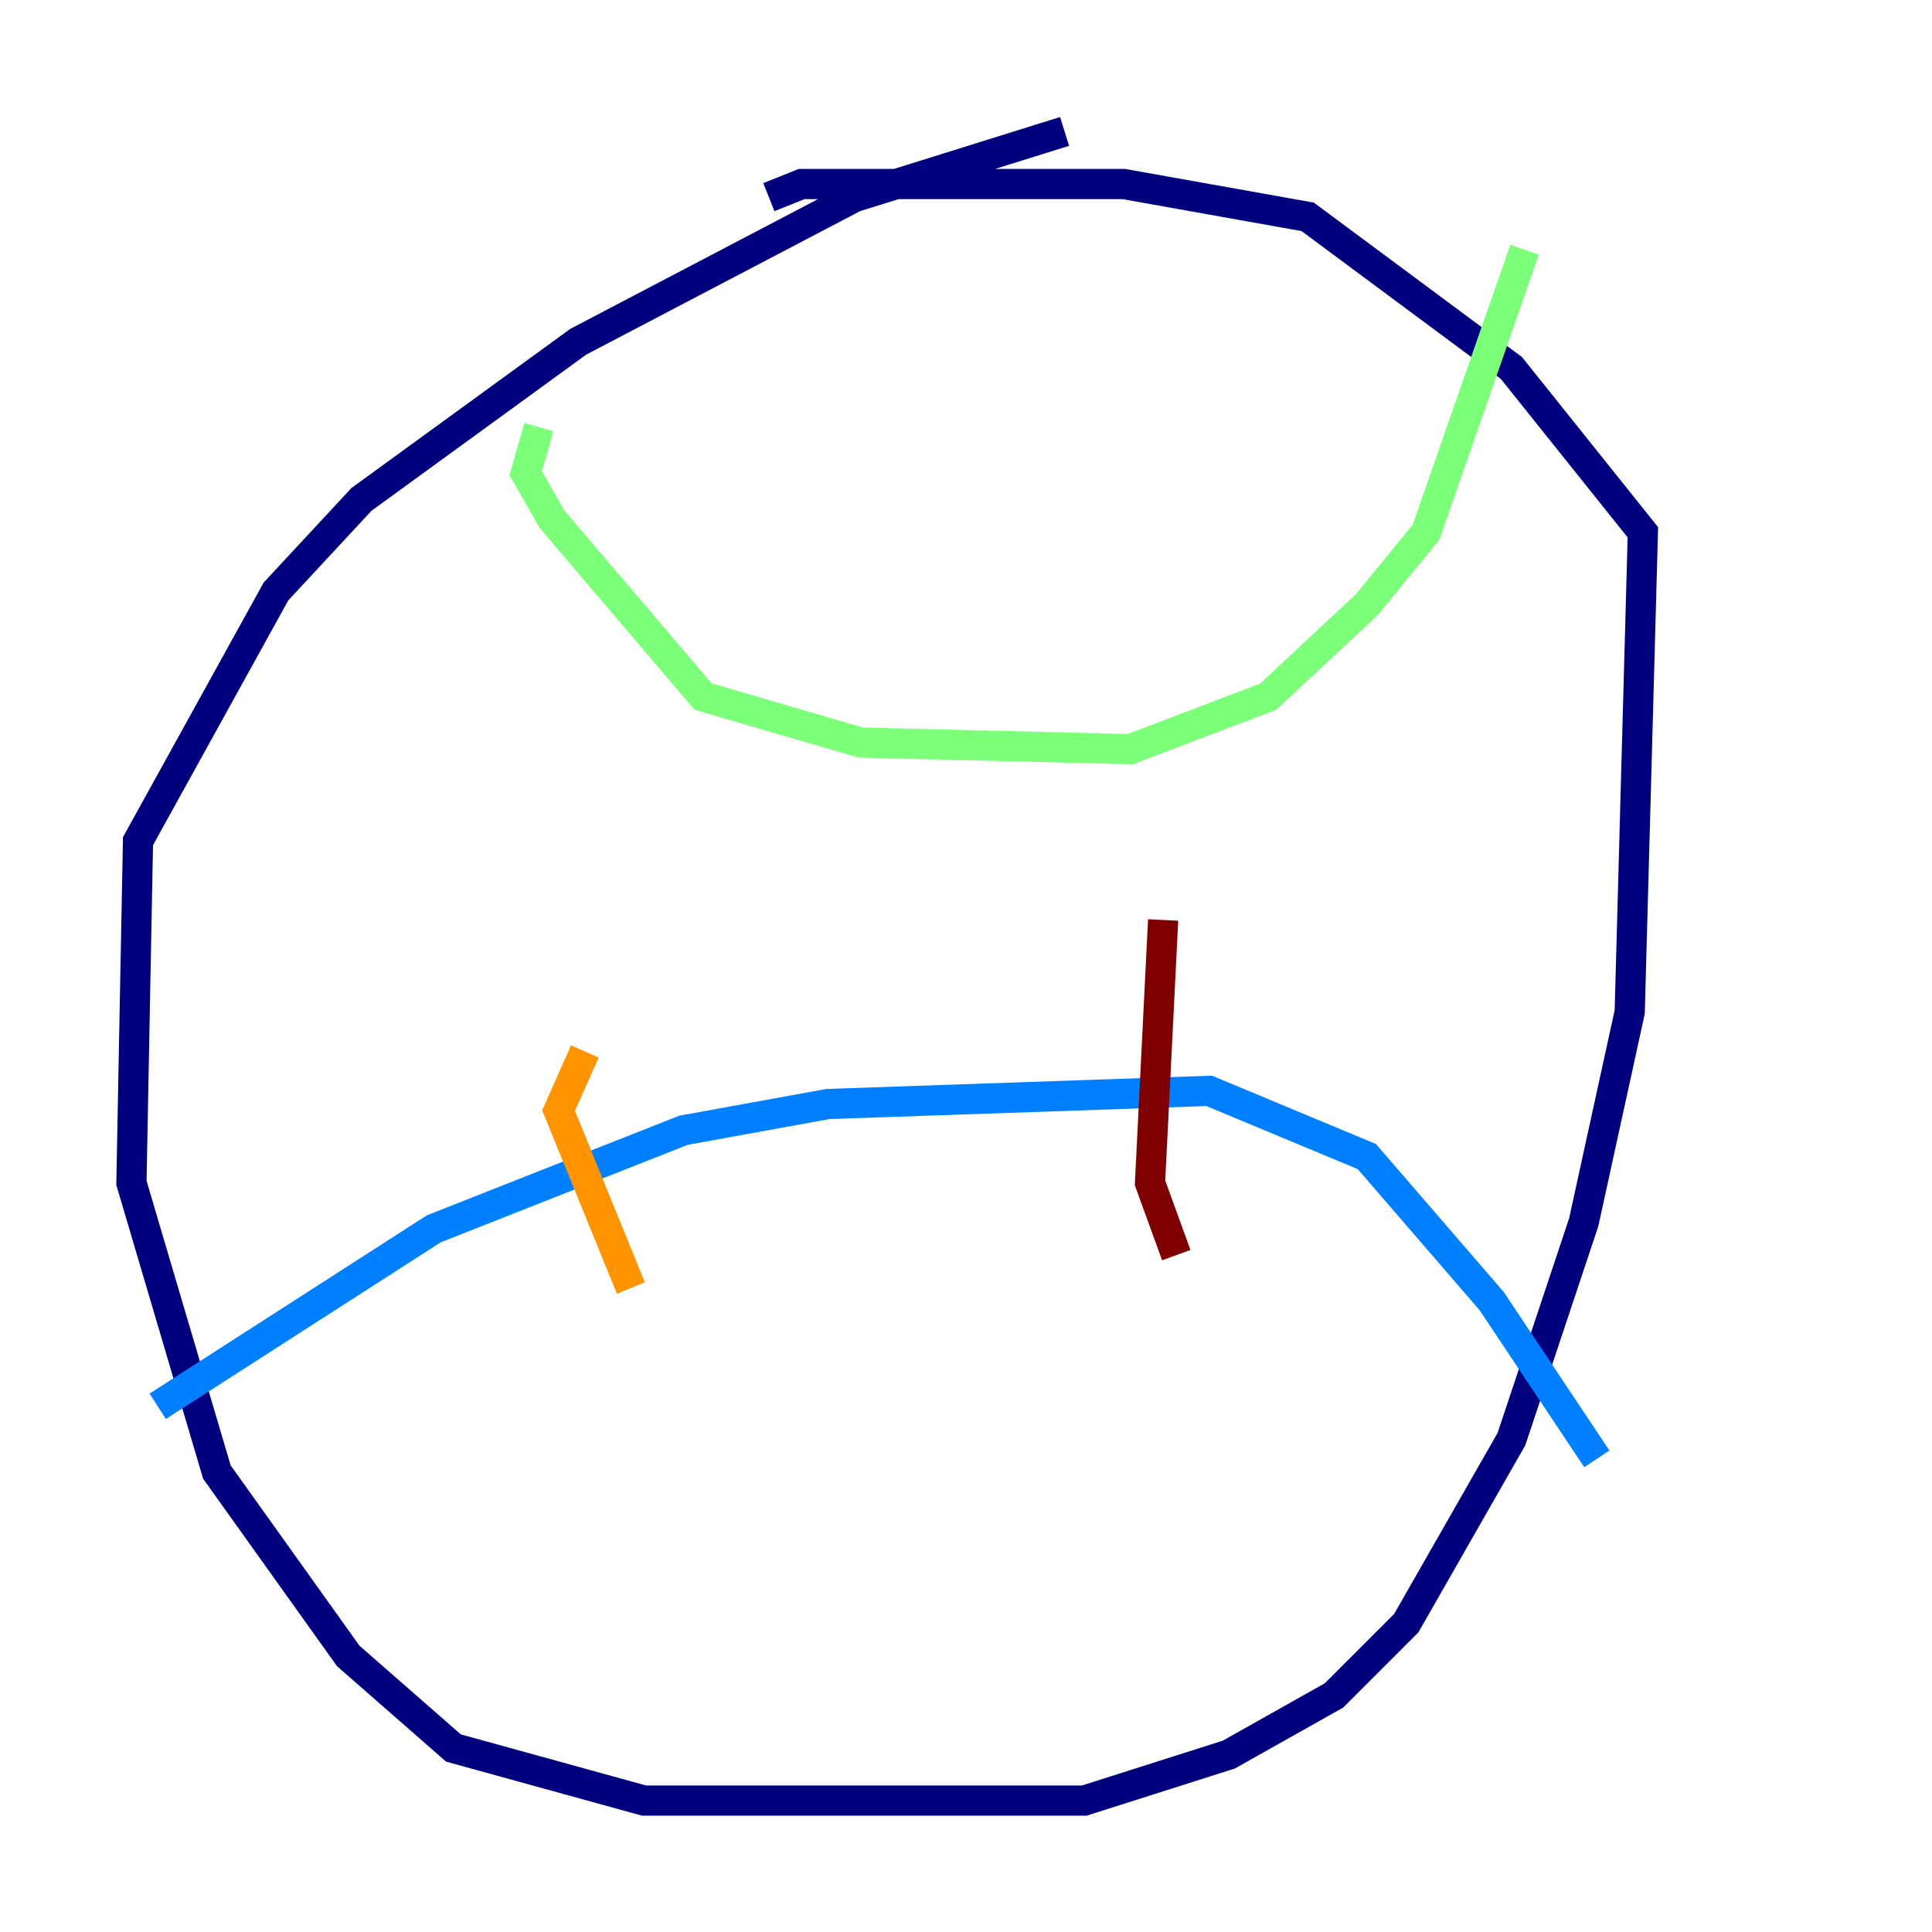 <?xml version="1.0" encoding="utf-8" ?>
<svg baseProfile="tiny" height="128" version="1.2" viewBox="0,0,128,128" width="128" xmlns="http://www.w3.org/2000/svg" xmlns:ev="http://www.w3.org/2001/xml-events" xmlns:xlink="http://www.w3.org/1999/xlink"><defs /><polyline fill="none" points="70.531,8.707 56.599,13.061 38.313,22.64 23.946,33.088 18.286,39.184 9.143,55.728 8.707,78.367 14.367,97.524 23.075,109.714 30.041,115.809 42.667,119.293 71.837,119.293 81.415,116.245 88.381,112.326 93.17,107.537 100.136,95.347 104.925,80.98 107.973,67.048 108.844,35.265 100.136,24.381 86.639,14.367 74.449,12.191 53.116,12.191 50.939,13.061" stroke="#00007f" stroke-width="2" /><polyline fill="none" points="10.449,93.17 28.735,81.415 45.279,74.884 54.857,73.143 80.109,72.272 90.558,76.626 98.83,86.204 105.796,96.653" stroke="#0080ff" stroke-width="2" /><polyline fill="none" points="35.701,28.299 34.83,31.347 36.571,34.395 46.585,46.15 57.034,49.197 74.884,49.633 84.027,46.15 90.558,40.054 94.476,35.265 101.007,16.544" stroke="#7cff79" stroke-width="2" /><polyline fill="none" points="38.748,69.66 37.007,73.578 41.796,85.333" stroke="#ff9400" stroke-width="2" /><polyline fill="none" points="77.061,60.952 76.191,78.367 77.932,83.156" stroke="#7f0000" stroke-width="2" /></svg>